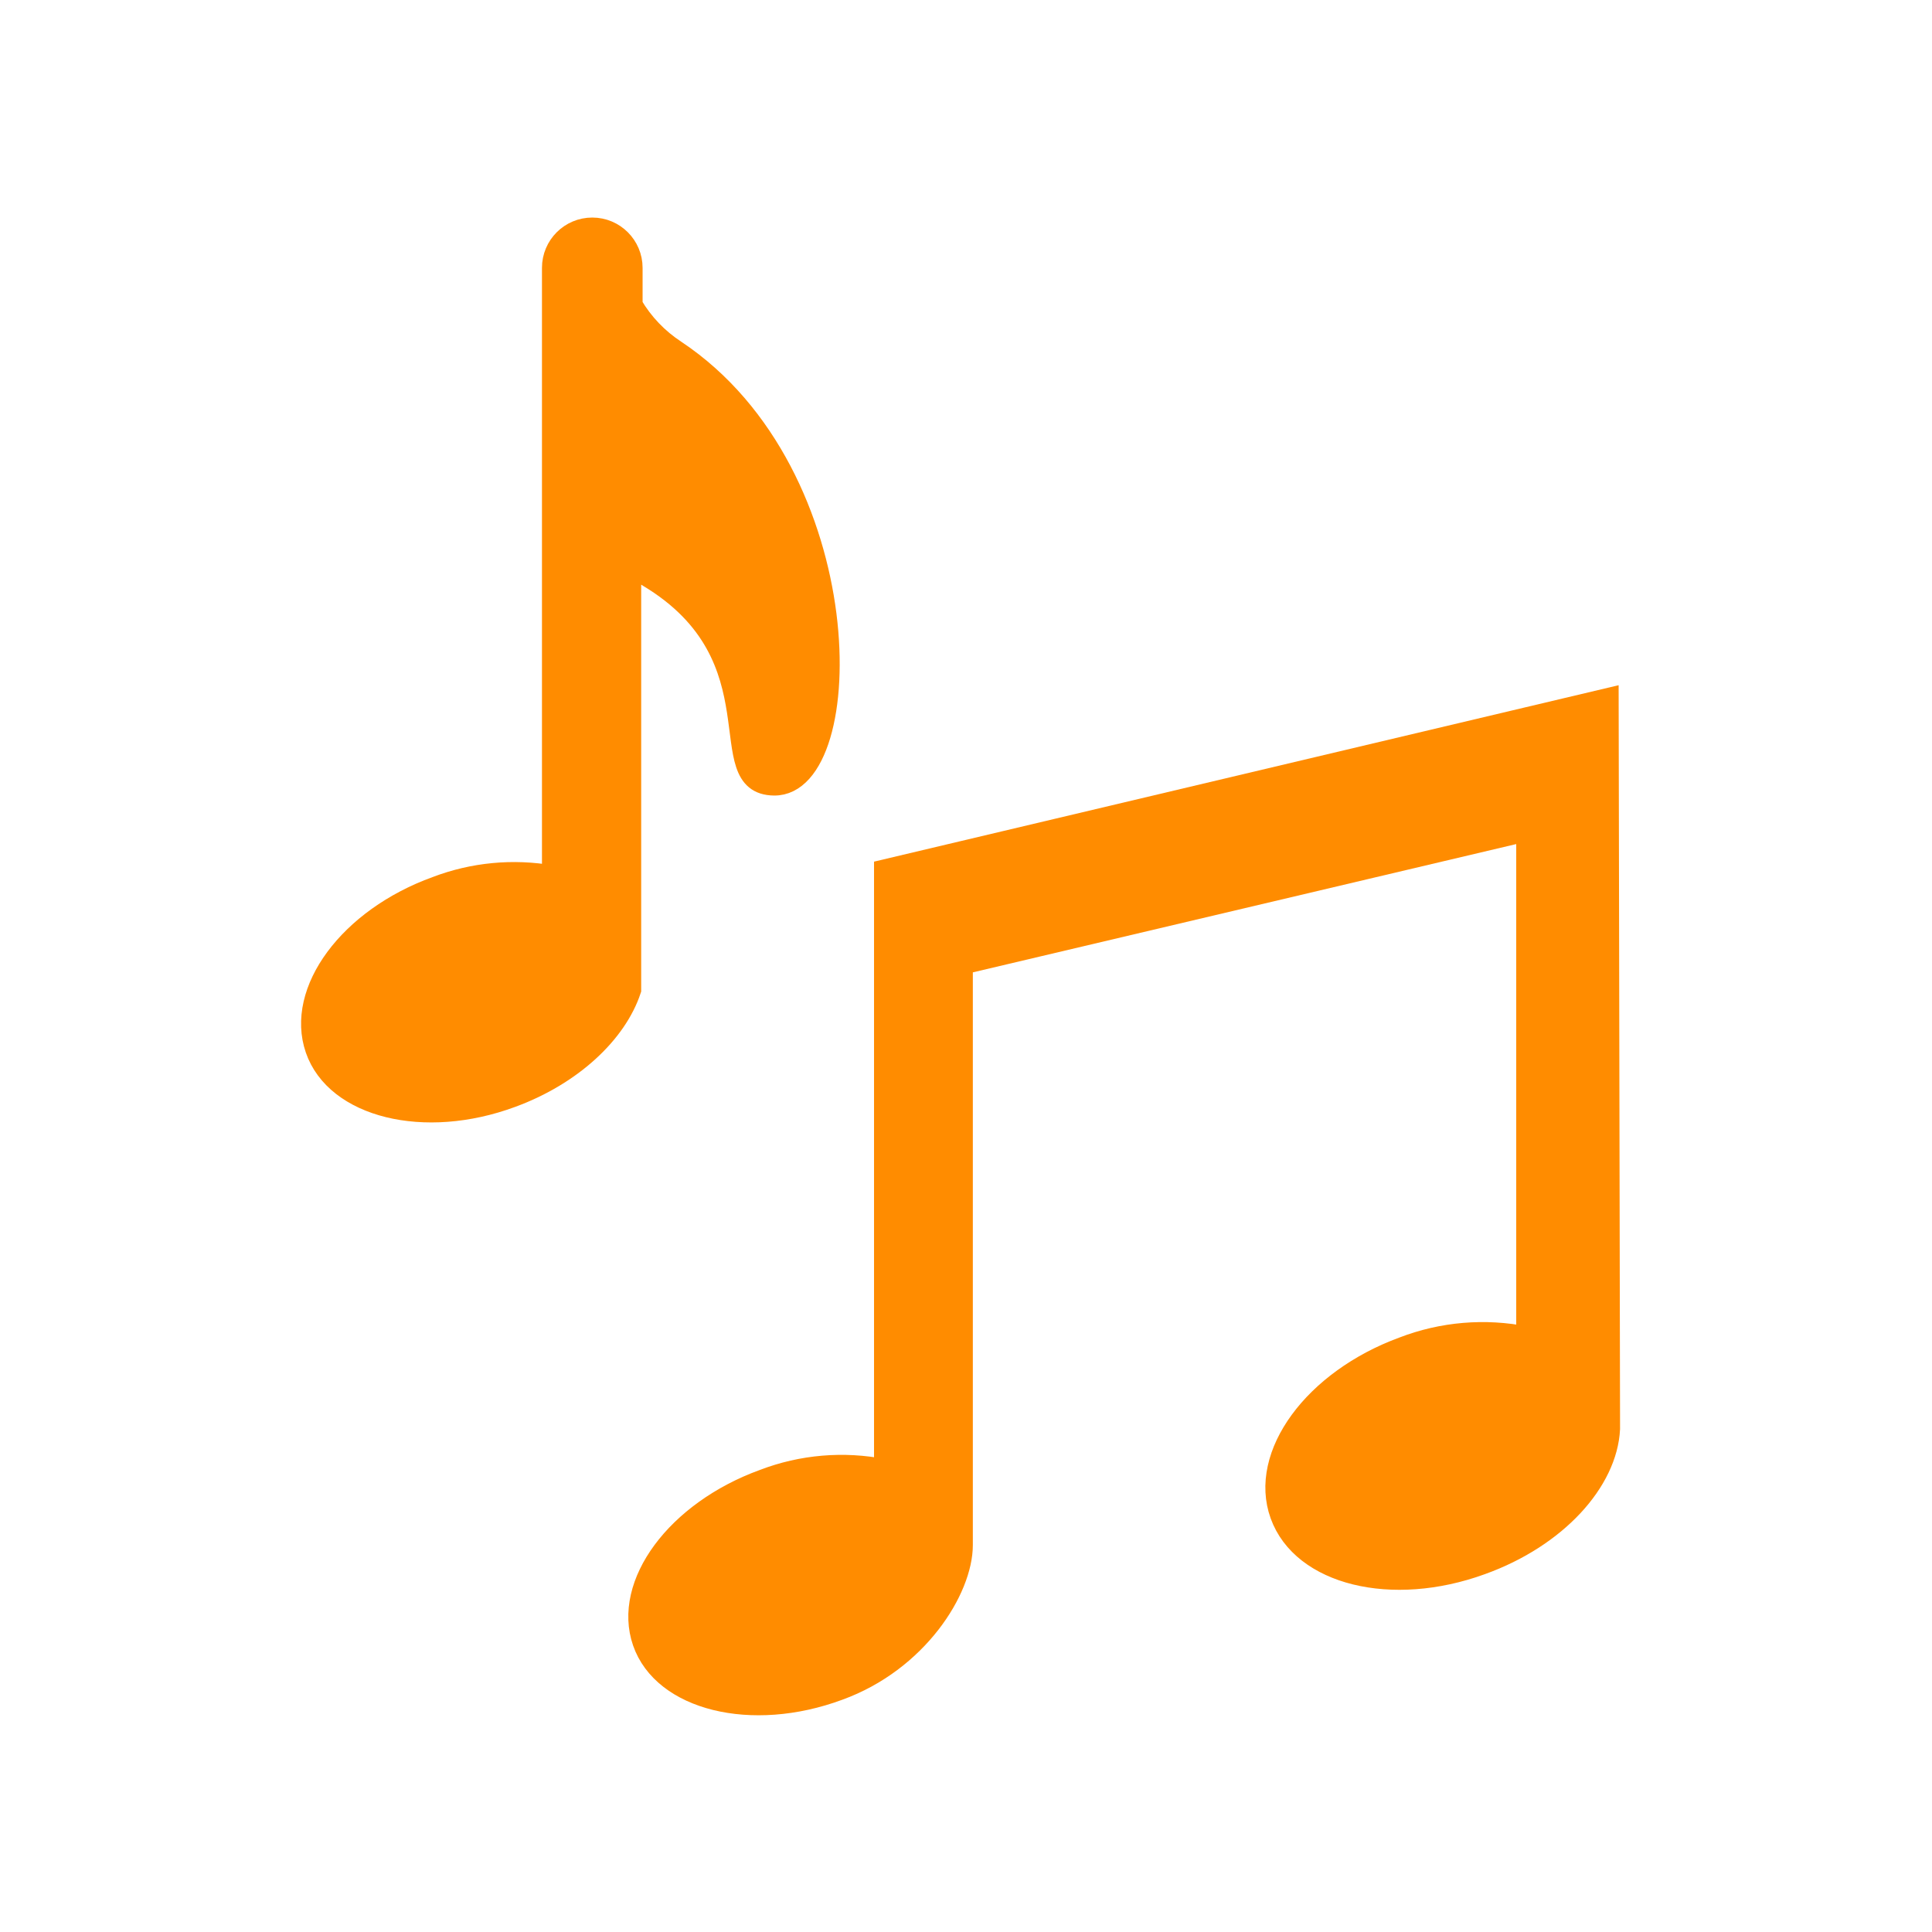<svg width="96" height="96" xmlns="http://www.w3.org/2000/svg" xmlns:xlink="http://www.w3.org/1999/xlink" xml:space="preserve" overflow="hidden"><g transform="translate(-877 -296)"><path d="M956.93 330.68 920.93 339.21 920.93 369C918.922 368.6 916.842 368.777 914.93 369.51 910.59 371.09 907.93 374.71 908.93 377.6 909.93 380.49 914.34 381.6 918.68 379.99 922.6 378.57 924.84 374.99 924.84 372.77L924.84 343.92 952.84 337.31 952.84 362.41C950.789 361.997 948.662 362.177 946.71 362.93 942.27 364.56 939.53 368.29 940.61 371.28 941.69 374.27 946.16 375.37 950.61 373.75 954.37 372.4 956.87 369.61 957 367Z" stroke="#FF8C00" fill="#FF8C00"/><path d="M910.58 313.4C909.7 312.825 908.964 312.056 908.43 311.15L908.43 309.31C908.43 308.205 907.535 307.31 906.43 307.31 905.325 307.31 904.43 308.205 904.43 309.31L904.43 339.5C902.496 339.159 900.505 339.349 898.67 340.05 894.33 341.62 891.67 345.24 892.67 348.14 893.67 351.04 898.09 352.14 902.43 350.53 905.43 349.43 907.65 347.34 908.36 345.19L908.36 324.1C908.63 324.312 908.914 324.505 909.21 324.68 915.88 328.68 912.21 335 915.47 335.03 919.66 335.06 919.83 319.57 910.58 313.4Z" stroke="#FF8C00" fill="#FF8C00"/></g></svg>